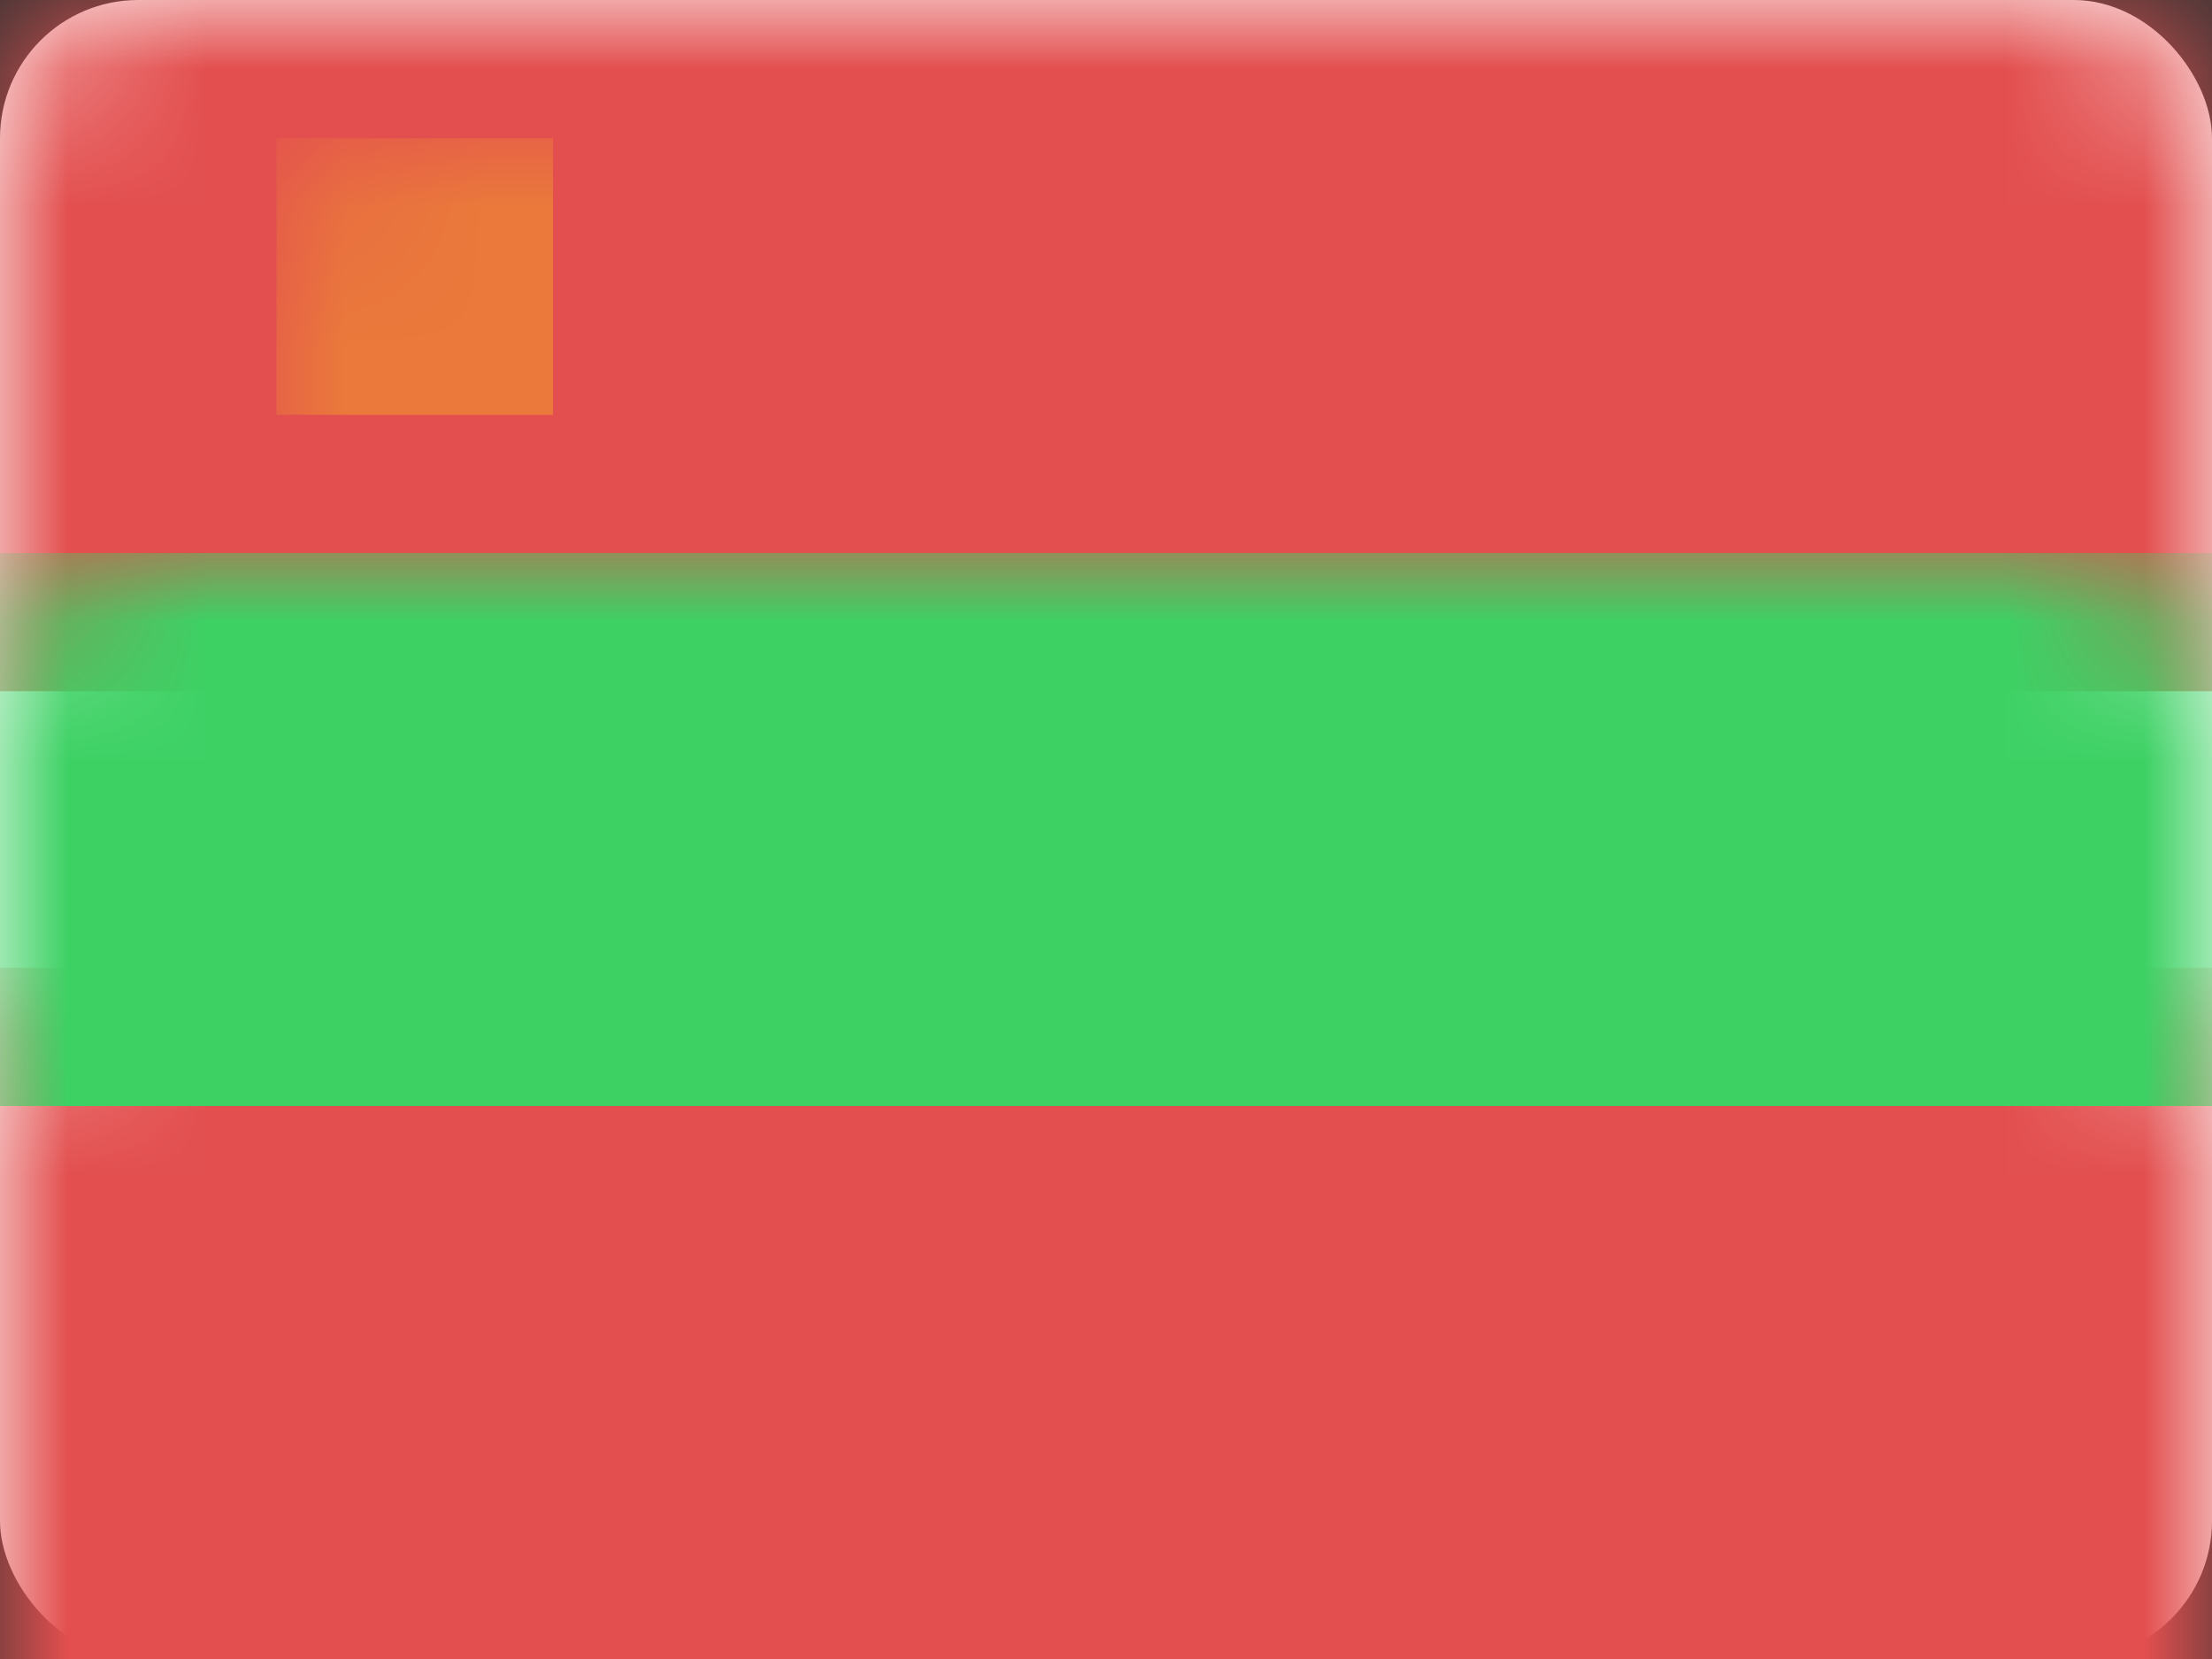 <?xml version="1.0" encoding="UTF-8" standalone="no"?>
<svg width="16px" height="12px" viewBox="0 0 16 12" version="1.1" xmlns="http://www.w3.org/2000/svg" xmlns:xlink="http://www.w3.org/1999/xlink" xmlns:sketch="http://www.bohemiancoding.com/sketch/ns">
    <rect x="0" y="0" width="16" height="12" fill="#333333" stroke="none"/>
    <!-- Generator: Sketch Beta 3.3.2 (12041) - http://www.bohemiancoding.com/sketch -->
    <title>TRANSNISTRIA STATE</title>
    <desc>Created with Sketch Beta.</desc>
    <defs>
        <rect id="path-1" x="0" y="0" width="16" height="12" rx="1"></rect>
    </defs>
    <g id="Page-1" stroke="none" stroke-width="1" fill="none" fill-rule="evenodd" sketch:type="MSPage">
        <g id="Europe" sketch:type="MSLayerGroup" transform="translate(-290, -145)">
            <g id="TRANSNISTRIA-STATE" transform="translate(290, 145)">
                <mask id="mask-2" sketch:name="Rectangle 77" fill="white">
                    <use xlink:href="#path-1"></use>
                </mask>
                <use id="Rectangle-77" fill="#FFFFFF" sketch:type="MSShapeGroup" xlink:href="#path-1"></use>
                <rect id="Rectangle-74" fill="#E34F4F" sketch:type="MSShapeGroup" mask="url(#mask-2)" x="0" y="7" width="16" height="5"></rect>
                <rect id="Rectangle-77" fill="#E34F4F" sketch:type="MSShapeGroup" mask="url(#mask-2)" x="0" y="0" width="16" height="5"></rect>
                <rect id="Rectangle-78" fill="#3DD164" sketch:type="MSShapeGroup" mask="url(#mask-2)" x="0" y="4" width="16" height="4"></rect>
                <rect id="Rectangle-306" opacity="0.5" fill="#FFF900" sketch:type="MSShapeGroup" mask="url(#mask-2)" x="2" y="1" width="2" height="2"></rect>
            </g>
            <g id="_SLICES_Europe" transform="translate(0, 1)"></g>
        </g>
    </g>
</svg>